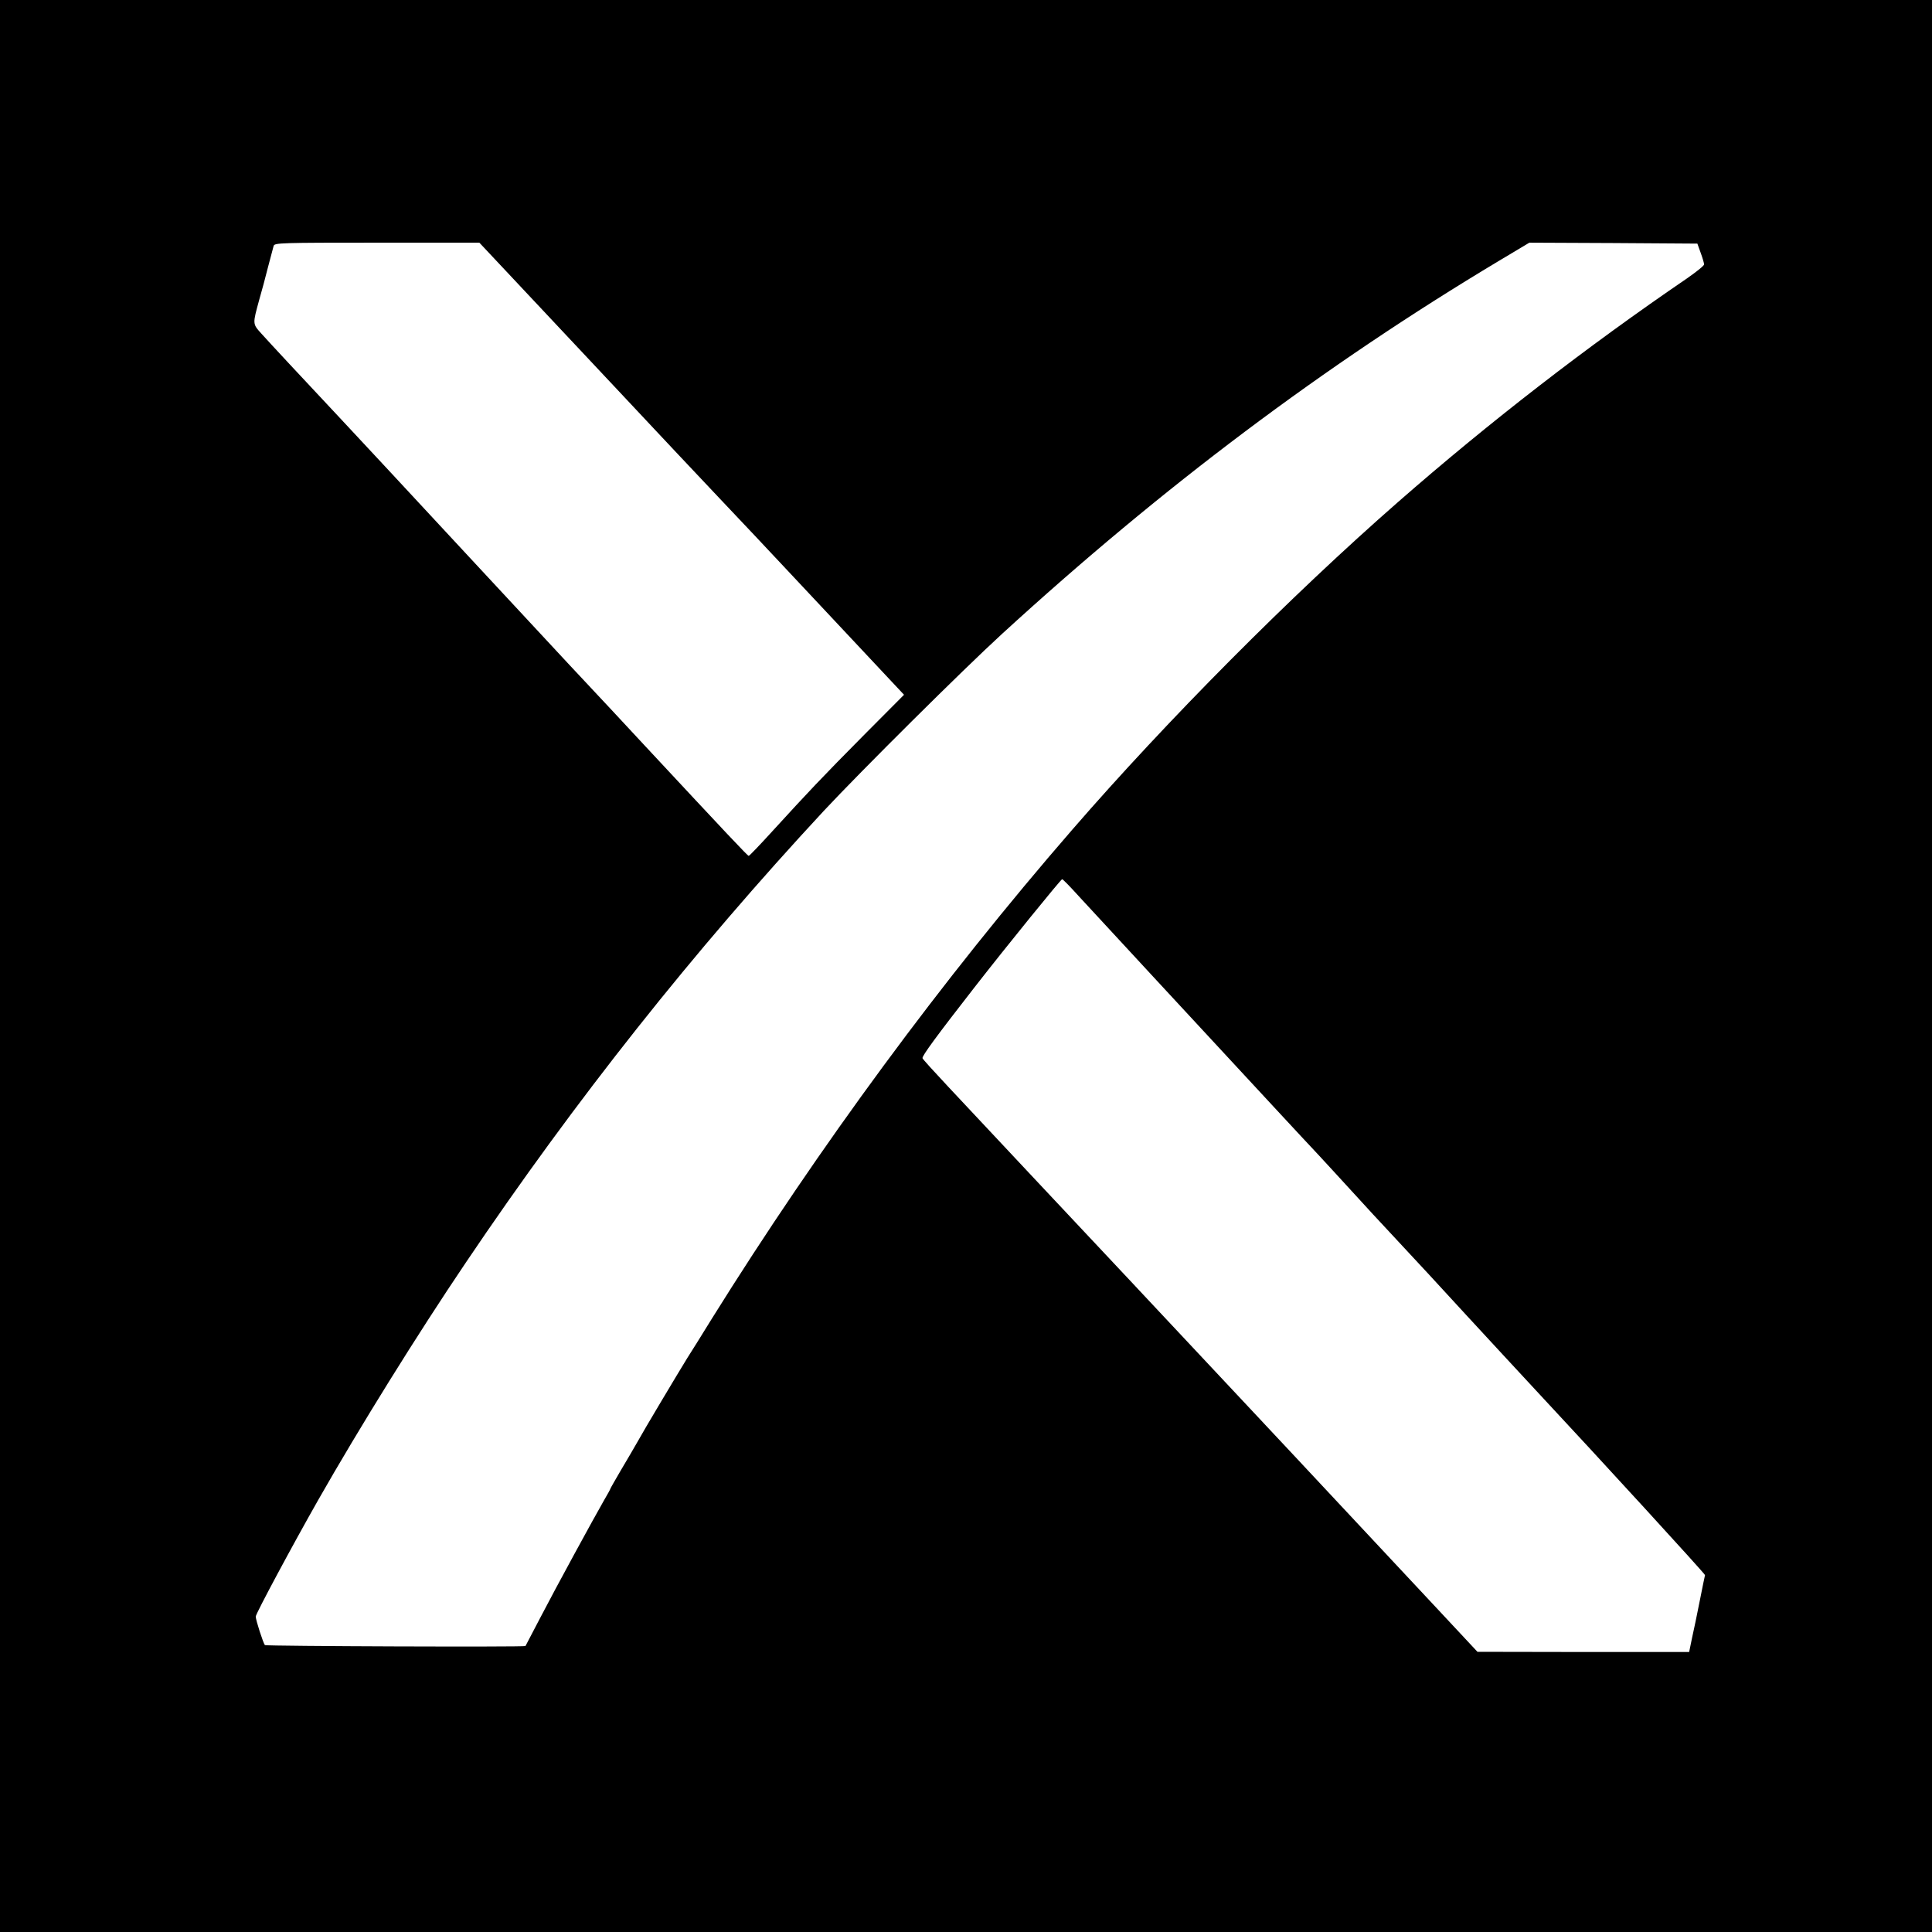 <?xml version="1.0" standalone="no"?>
<!DOCTYPE svg PUBLIC "-//W3C//DTD SVG 20010904//EN"
 "http://www.w3.org/TR/2001/REC-SVG-20010904/DTD/svg10.dtd">
<svg version="1.0" xmlns="http://www.w3.org/2000/svg"
 width="1035pt" height="1035pt" viewBox="0 0 1035 1035"
 preserveAspectRatio="xMidYMid meet">
<g transform="translate(0,1035) scale(0.1,-0.1)"
fill="#000000" stroke="none">
<path d="M0 5175 l0 -5175 5175 0 5175 0 0 5175 0 5175 -5175 0 -5175 0 0
-5175z m3166 3238 c329 -351 639 -681 689 -733 50 -52 293 -310 539 -573 l449
-479 -210 -211 c-236 -238 -305 -312 -488 -512 -70 -77 -130 -140 -134 -140
-6 0 -114 115 -561 595 -64 69 -246 265 -406 435 -159 171 -401 432 -539 580
-386 416 -518 558 -660 710 -240 256 -400 428 -444 477 -49 54 -48 51 -12 183
13 44 34 123 47 175 14 52 27 103 30 113 5 16 40 17 554 17 l548 0 598 -637z
m5945 582 c10 -27 18 -55 18 -61 1 -7 -41 -40 -91 -75 -538 -367 -1060 -771
-1548 -1198 -575 -503 -1237 -1169 -1746 -1756 -697 -803 -1354 -1695 -1931
-2620 -54 -88 -113 -182 -131 -210 -47 -76 -237 -394 -268 -451 -15 -27 -54
-93 -86 -147 -32 -55 -58 -100 -58 -102 0 -2 -15 -30 -34 -62 -54 -94 -257
-466 -341 -628 -43 -82 -79 -151 -80 -153 -5 -6 -1390 -1 -1396 5 -9 11 -49
134 -49 153 0 15 197 382 335 625 221 388 529 884 791 1272 587 871 1219 1667
1918 2420 195 209 744 755 956 949 861 788 1724 1436 2659 1996 l164 98 450
-2 450 -3 18 -50z m-3331 -3447 c83 -90 682 -738 1044 -1128 99 -107 208 -224
242 -260 33 -36 110 -119 170 -185 60 -66 174 -190 254 -275 80 -85 244 -263
365 -395 121 -131 288 -312 370 -400 358 -384 910 -987 909 -993 -1 -4 -14
-65 -28 -137 -14 -71 -33 -163 -42 -202 l-15 -73 -567 0 -567 1 -225 241
c-314 337 -1242 1328 -1655 1768 -321 342 -789 840 -955 1018 -74 79 -137 148
-138 153 -4 11 77 121 278 379 176 226 463 579 470 580 4 0 44 -41 90 -92z"/>
</g>
</svg>
